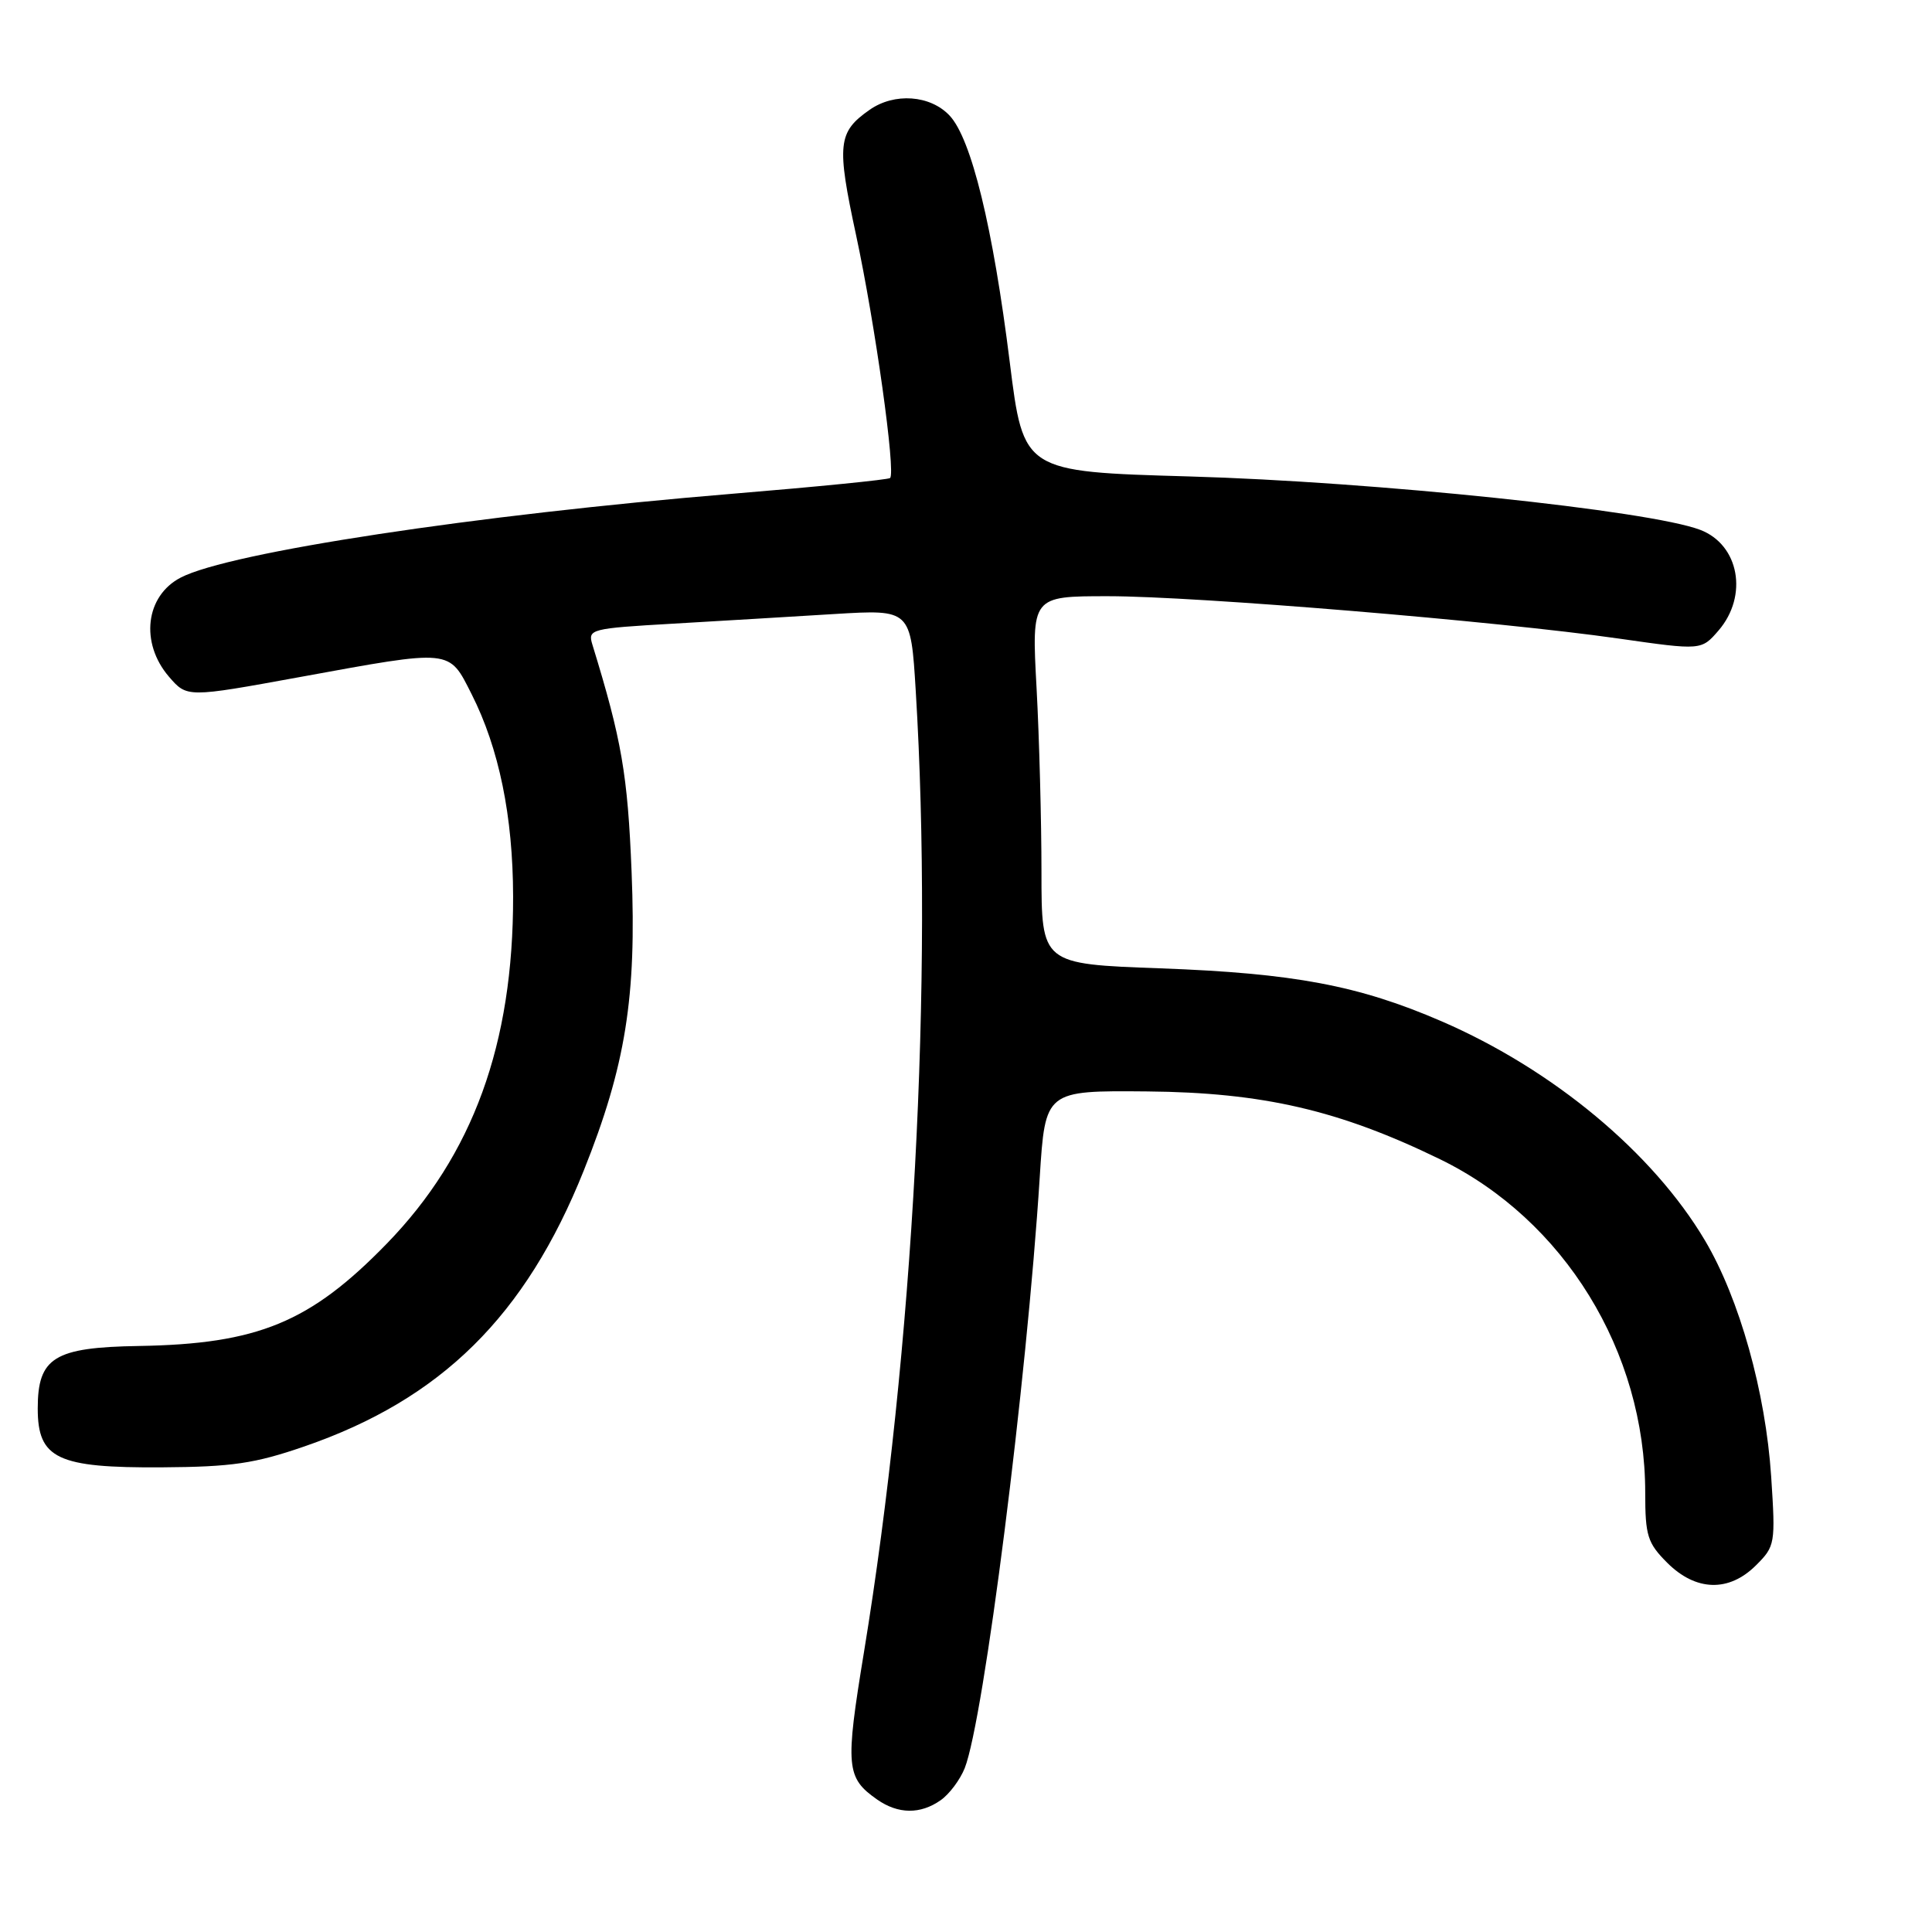 <?xml version="1.0" encoding="UTF-8" standalone="no"?>
<!DOCTYPE svg PUBLIC "-//W3C//DTD SVG 1.1//EN" "http://www.w3.org/Graphics/SVG/1.1/DTD/svg11.dtd" >
<svg xmlns="http://www.w3.org/2000/svg" xmlns:xlink="http://www.w3.org/1999/xlink" version="1.1" viewBox="0 0 256 256">
 <g >
 <path fill="currentColor"
d=" M 124.64 238.54 C 125.79 237.74 127.22 235.82 127.83 234.29 C 130.36 227.87 136.04 183.19 137.77 156.00 C 138.50 144.50 138.50 144.50 152.00 144.62 C 167.34 144.76 177.45 147.10 190.82 153.61 C 207.26 161.62 218.00 179.08 218.00 197.79 C 218.00 203.49 218.30 204.46 220.92 207.08 C 224.72 210.87 229.10 210.99 232.69 207.40 C 235.22 204.88 235.27 204.54 234.69 195.65 C 233.95 184.44 230.49 172.10 225.93 164.39 C 219.03 152.74 205.77 141.71 191.00 135.32 C 180.02 130.57 171.43 128.96 153.75 128.31 C 138.00 127.74 138.00 127.74 138.00 115.53 C 138.00 108.81 137.71 97.84 137.35 91.16 C 136.69 79.00 136.69 79.00 146.81 79.00 C 158.50 79.00 198.40 82.31 214.47 84.61 C 225.44 86.18 225.44 86.18 227.72 83.54 C 231.68 78.93 230.45 72.18 225.29 70.21 C 218.57 67.64 182.11 63.83 157.56 63.13 C 135.61 62.50 135.61 62.50 133.80 48.00 C 131.57 30.09 128.71 18.39 125.83 15.32 C 123.27 12.59 118.51 12.25 115.23 14.55 C 111.01 17.50 110.84 19.10 113.44 31.18 C 115.96 42.91 118.72 62.65 117.94 63.34 C 117.70 63.56 108.28 64.50 97.00 65.43 C 63.05 68.23 30.41 73.18 23.95 76.53 C 19.27 78.95 18.53 85.18 22.39 89.67 C 24.78 92.44 24.78 92.44 39.69 89.72 C 60.01 86.01 59.44 85.95 62.49 91.98 C 66.12 99.15 67.97 108.15 67.99 118.79 C 68.02 138.34 62.67 153.04 51.25 164.79 C 41.10 175.23 34.18 178.09 18.38 178.35 C 7.18 178.53 5.00 179.88 5.00 186.63 C 5.00 193.29 7.59 194.52 21.46 194.43 C 30.73 194.37 33.75 193.93 40.33 191.66 C 58.46 185.41 69.64 174.37 77.35 155.11 C 82.90 141.24 84.36 132.11 83.69 115.55 C 83.17 102.62 82.39 98.08 78.49 85.40 C 77.87 83.37 78.25 83.27 89.17 82.64 C 95.40 82.28 105.04 81.70 110.59 81.36 C 120.68 80.75 120.68 80.75 121.34 91.53 C 123.68 129.72 121.03 178.94 114.48 218.92 C 111.98 234.14 112.11 235.56 116.23 238.45 C 119.01 240.39 121.95 240.43 124.64 238.54 Z "/>
</g>
</svg>